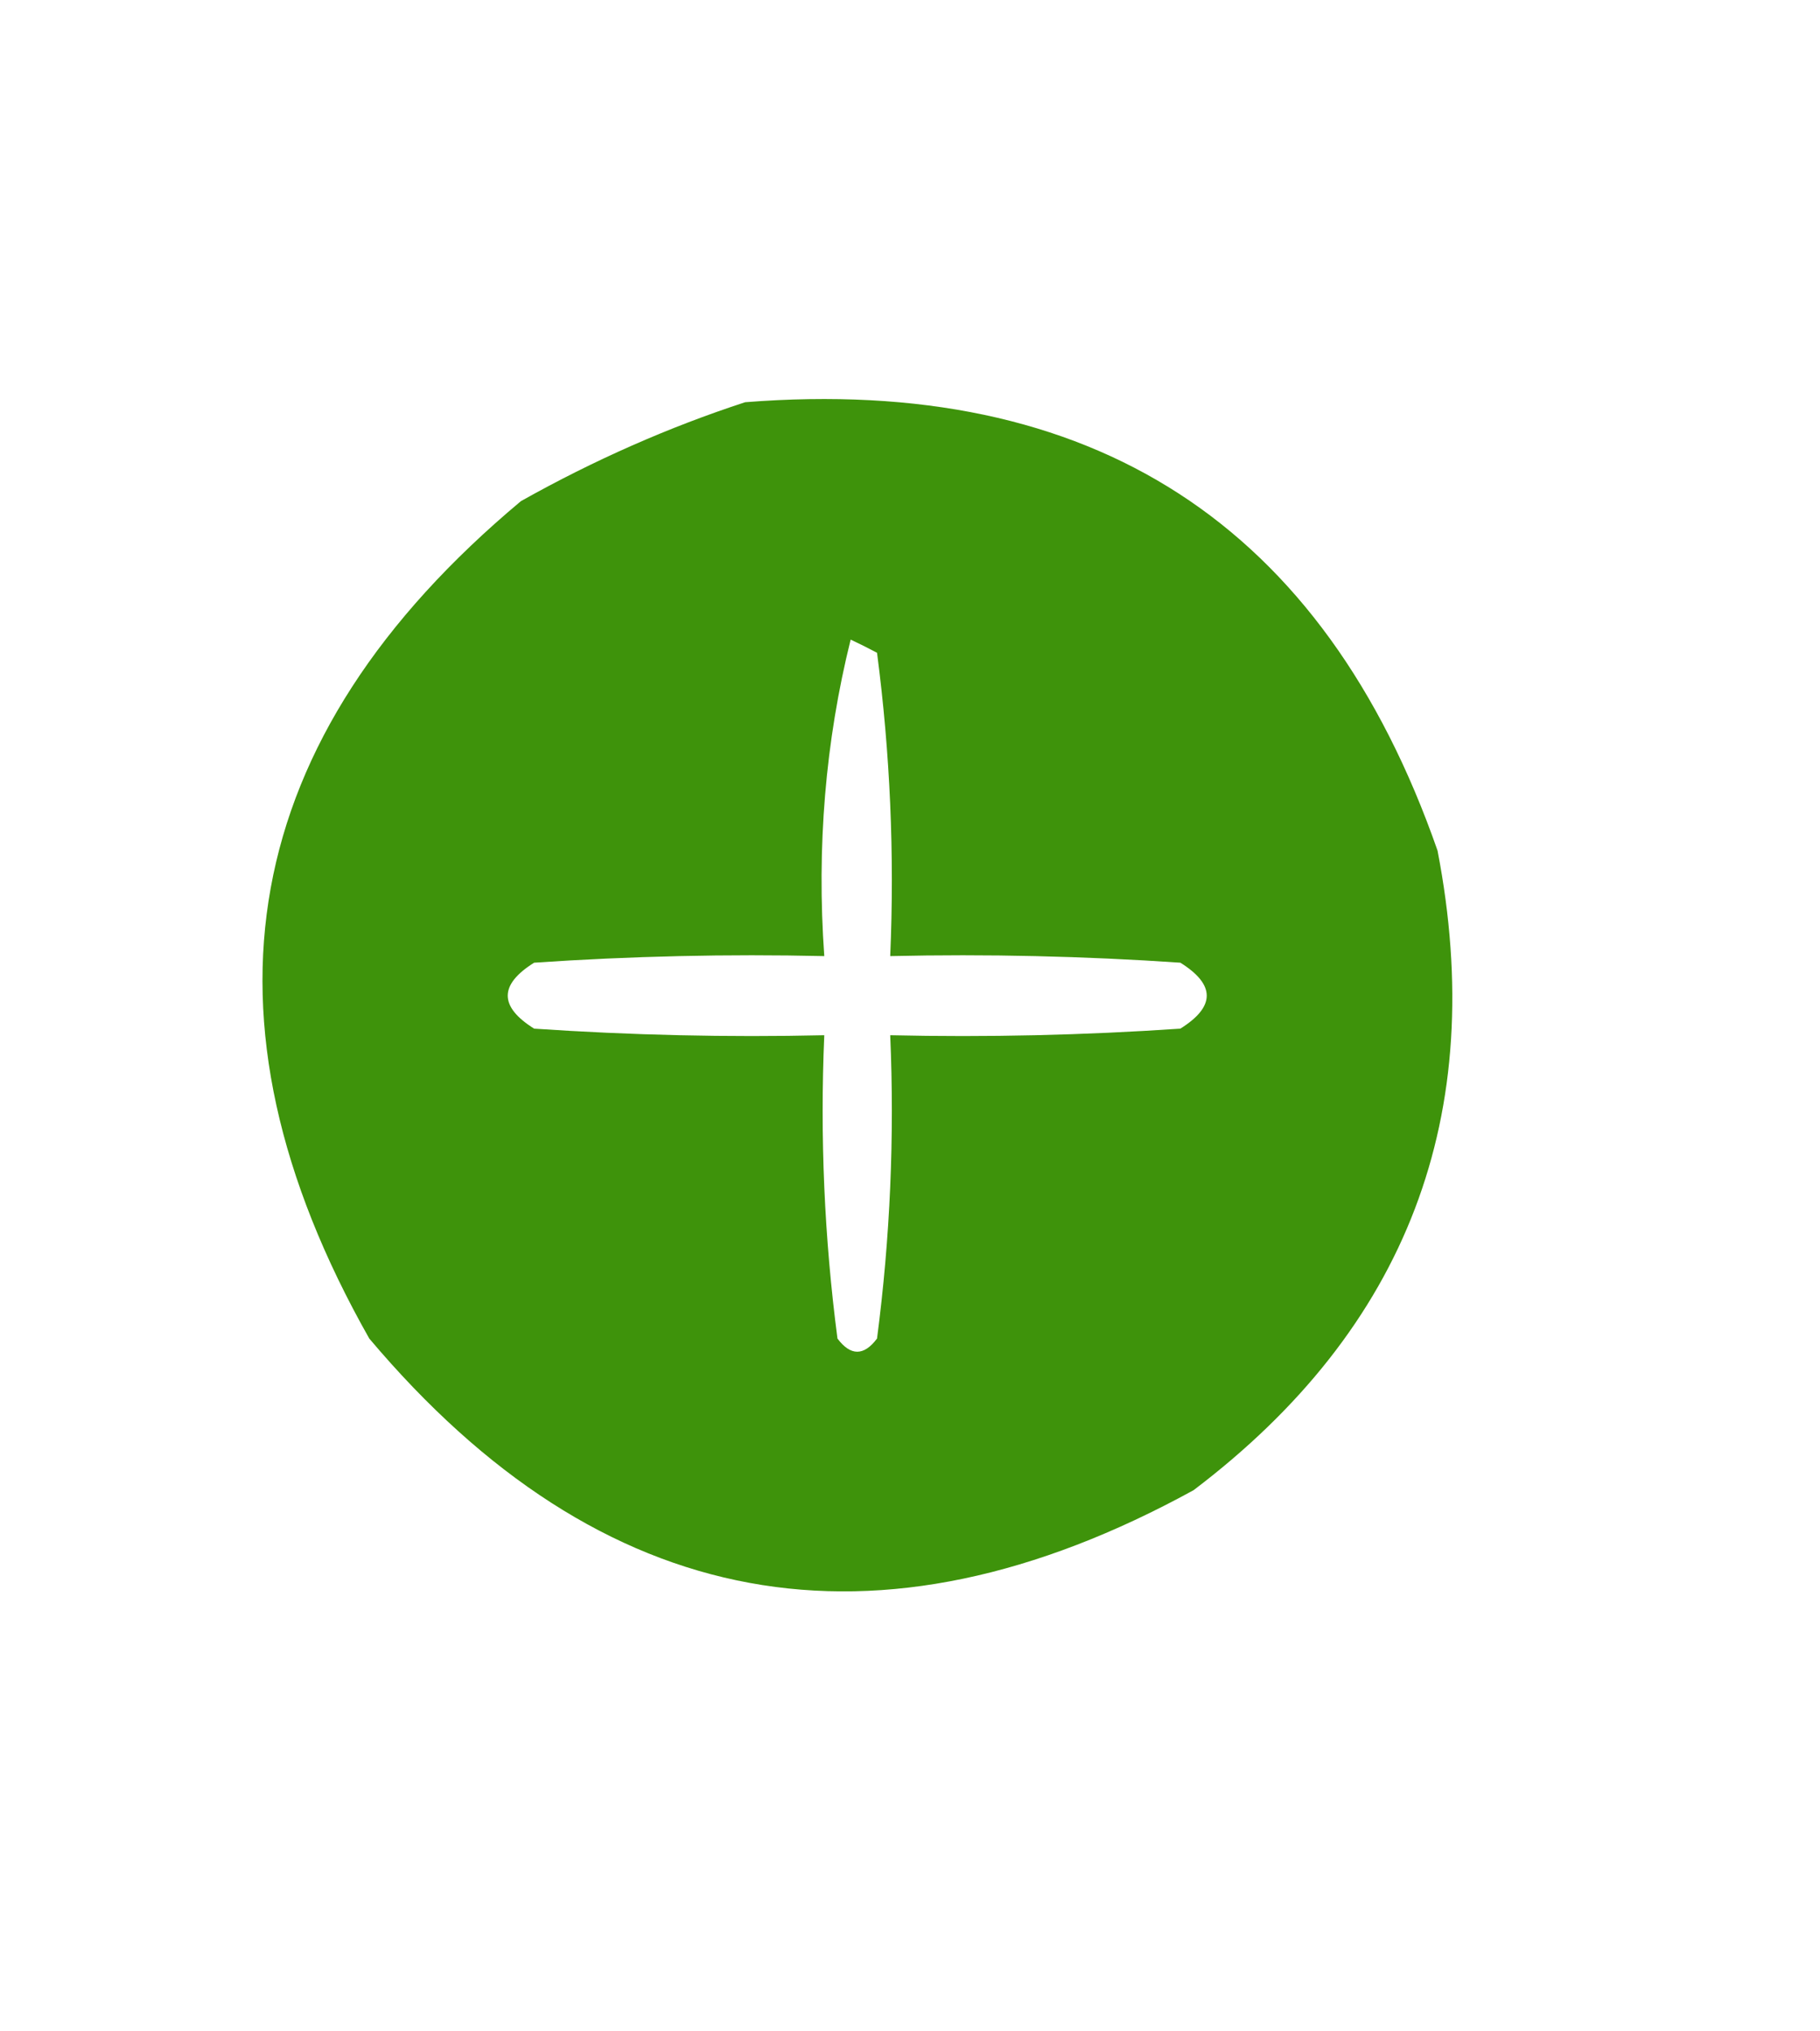 <?xml version="1.0" encoding="UTF-8"?>
<!DOCTYPE svg PUBLIC "-//W3C//DTD SVG 1.1//EN" "http://www.w3.org/Graphics/SVG/1.1/DTD/svg11.dtd">
<svg xmlns="http://www.w3.org/2000/svg" version="1.1" width="138px" height="154px" style="shape-rendering:geometricPrecision; text-rendering:geometricPrecision; image-rendering:optimizeQuality; fill-rule:evenodd; clip-rule:evenodd" xmlns:xlink="http://www.w3.org/1999/xlink">
<g><path style="opacity:1" fill="#3e930b" d="M 56.5,30.5 C 82.864,28.418 100.364,39.751 109,64.5C 112.873,84.555 106.706,100.722 90.5,113C 66.431,126.201 45.597,122.368 28,101.5C 14.203,77.115 18.036,55.948 39.5,38C 45.032,34.894 50.699,32.394 56.5,30.5 Z M 64.5,48.5 C 65.15,48.804 65.817,49.137 66.5,49.5C 67.498,57.138 67.831,64.805 67.5,72.5C 74.841,72.334 82.174,72.5 89.5,73C 92.167,74.667 92.167,76.333 89.5,78C 82.174,78.5 74.841,78.666 67.5,78.5C 67.831,86.195 67.498,93.862 66.5,101.5C 65.5,102.833 64.5,102.833 63.5,101.5C 62.502,93.862 62.169,86.195 62.5,78.5C 55.159,78.666 47.826,78.5 40.5,78C 37.833,76.333 37.833,74.667 40.5,73C 47.826,72.5 55.159,72.334 62.5,72.5C 61.915,64.228 62.582,56.228 64.5,48.5 Z"/></g>
</svg>
